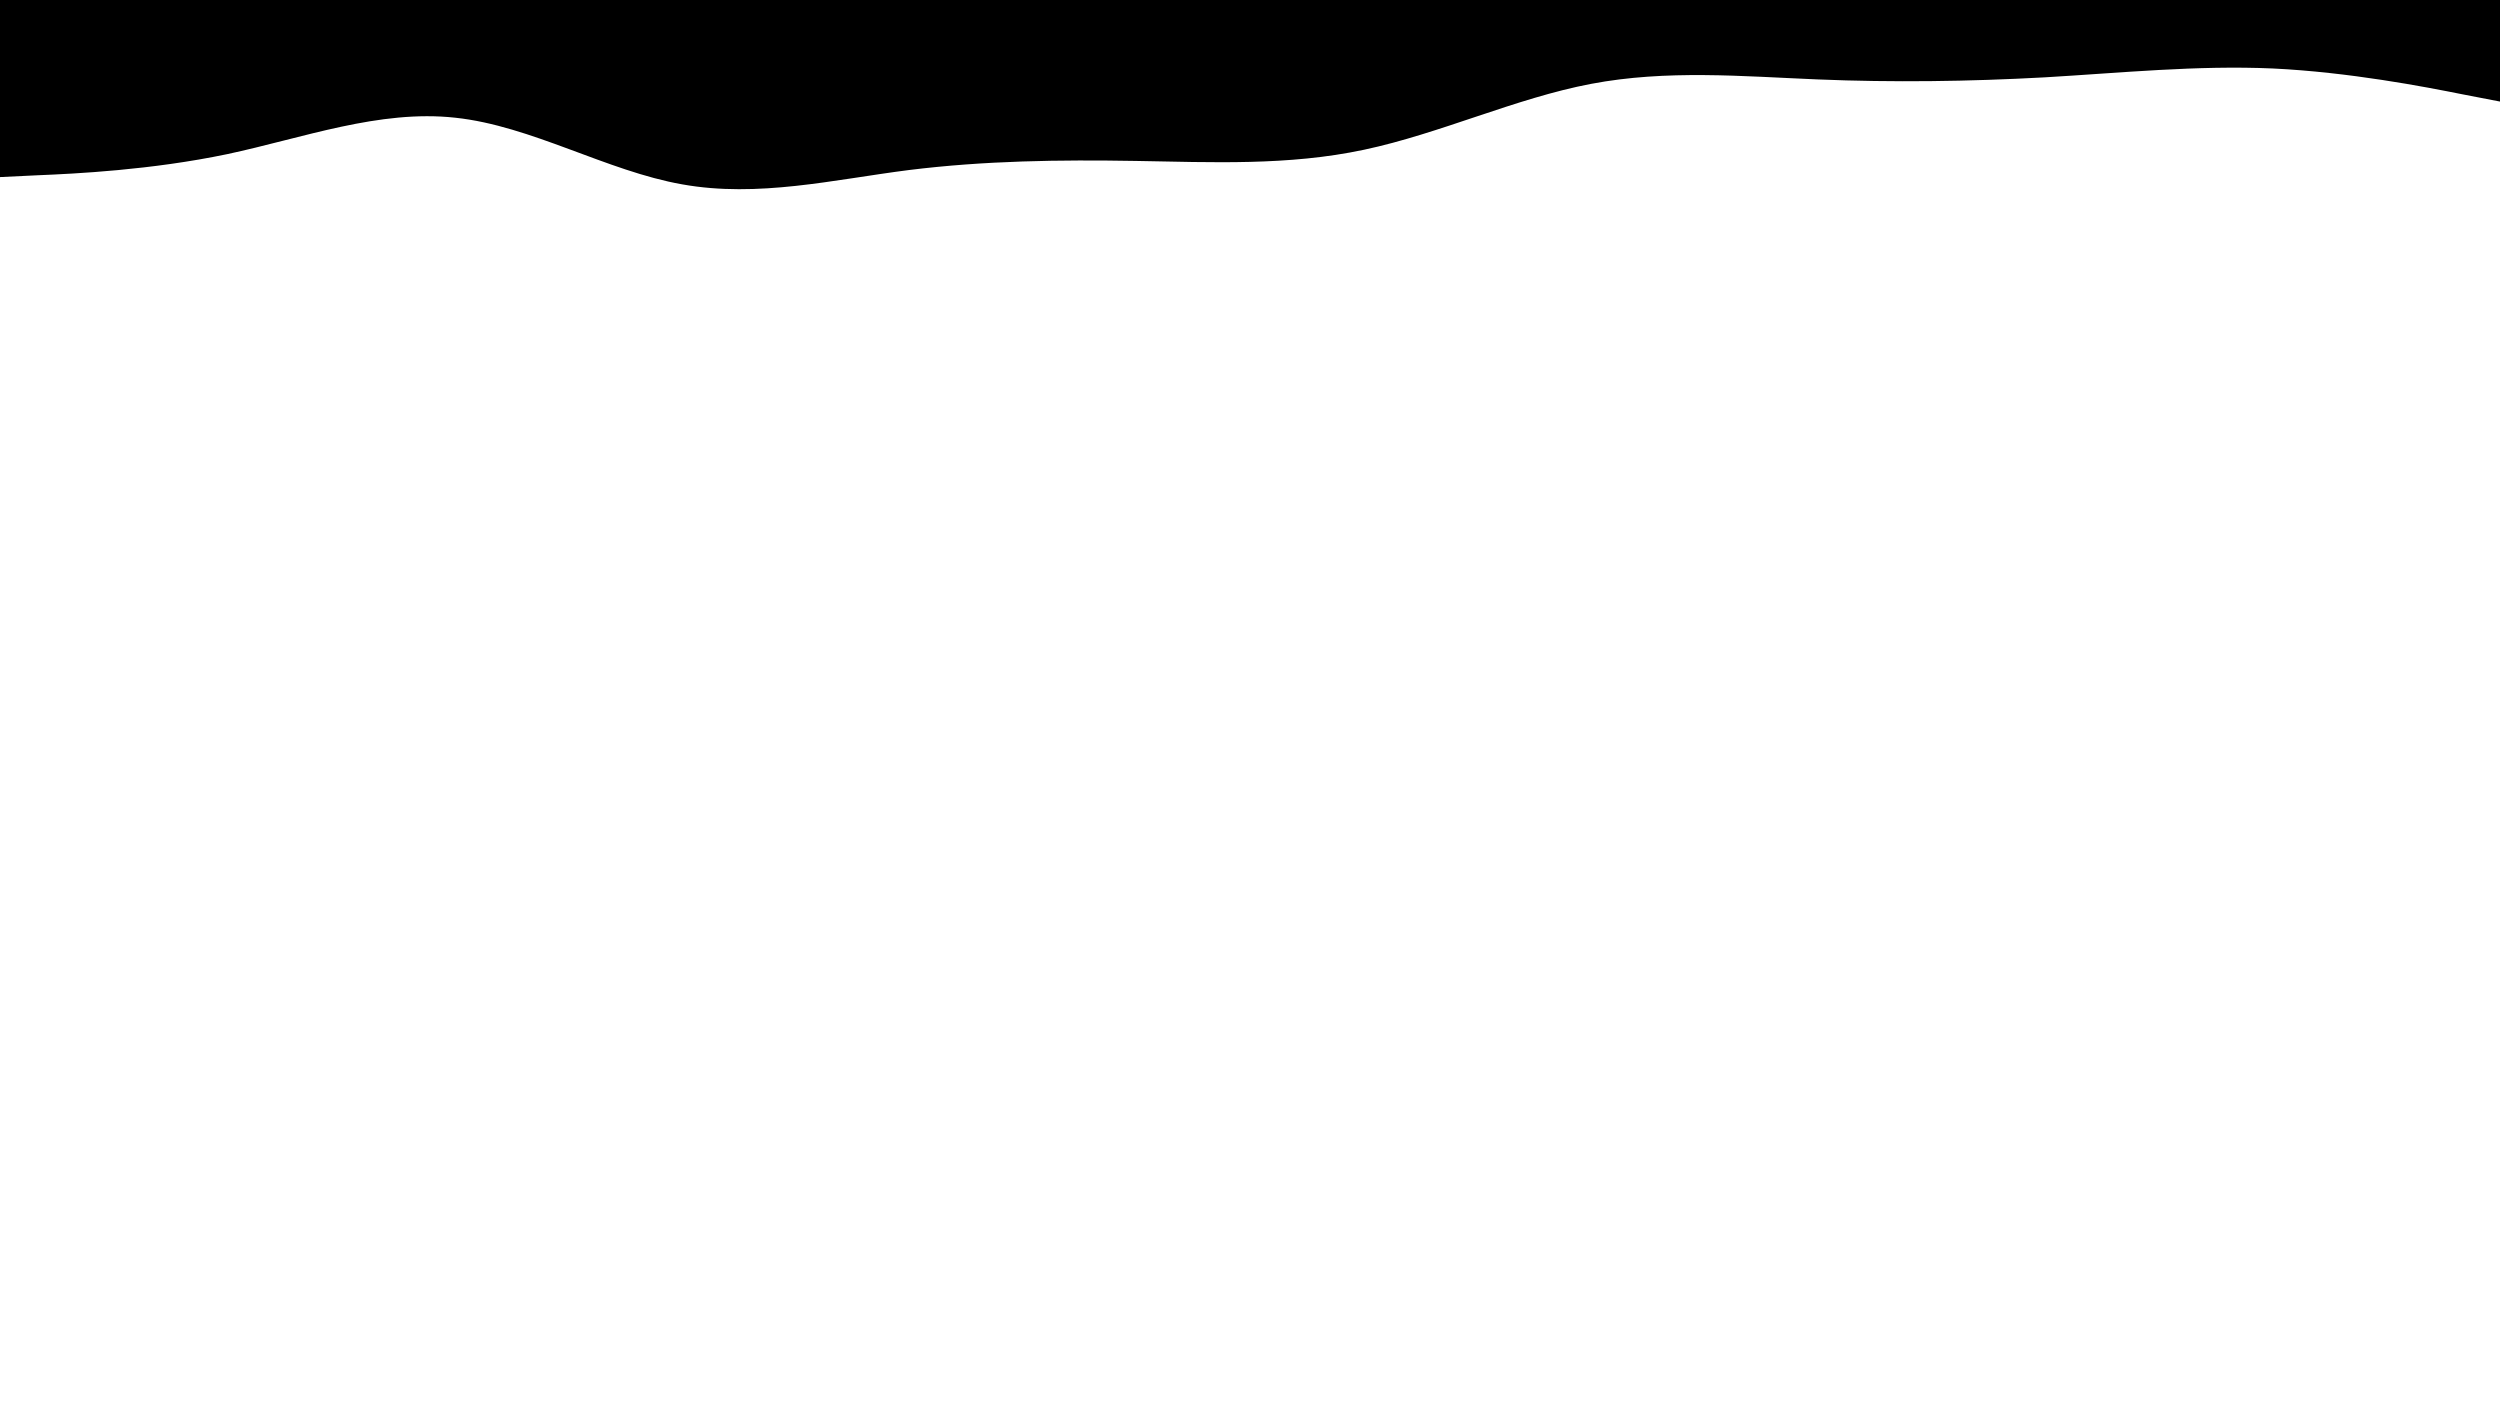 <svg id="visual" viewBox="0 0 960 540" width="960" height="540" xmlns="http://www.w3.org/2000/svg" xmlns:xlink="http://www.w3.org/1999/xlink" version="1.1"><path d="M0 68L14.5 67.3C29 66.7 58 65.3 87.2 59.2C116.3 53 145.7 42 174.8 45.2C204 48.3 233 65.7 262 70.8C291 76 320 69 349 65.3C378 61.7 407 61.3 436.2 61.8C465.3 62.3 494.7 63.7 523.8 57.5C553 51.3 582 37.7 611 32.2C640 26.7 669 29.3 698 30.5C727 31.7 756 31.3 785.2 29.7C814.3 28 843.7 25 872.8 26.3C902 27.7 931 33.3 945.5 36.2L960 39L960 0L945.5 0C931 0 902 0 872.8 0C843.7 0 814.3 0 785.2 0C756 0 727 0 698 0C669 0 640 0 611 0C582 0 553 0 523.8 0C494.7 0 465.3 0 436.2 0C407 0 378 0 349 0C320 0 291 0 262 0C233 0 204 0 174.8 0C145.7 0 116.3 0 87.2 0C58 0 29 0 14.5 0L0 0Z" fill="#000" stroke-linecap="round" stroke-linejoin="miter"></path></svg>